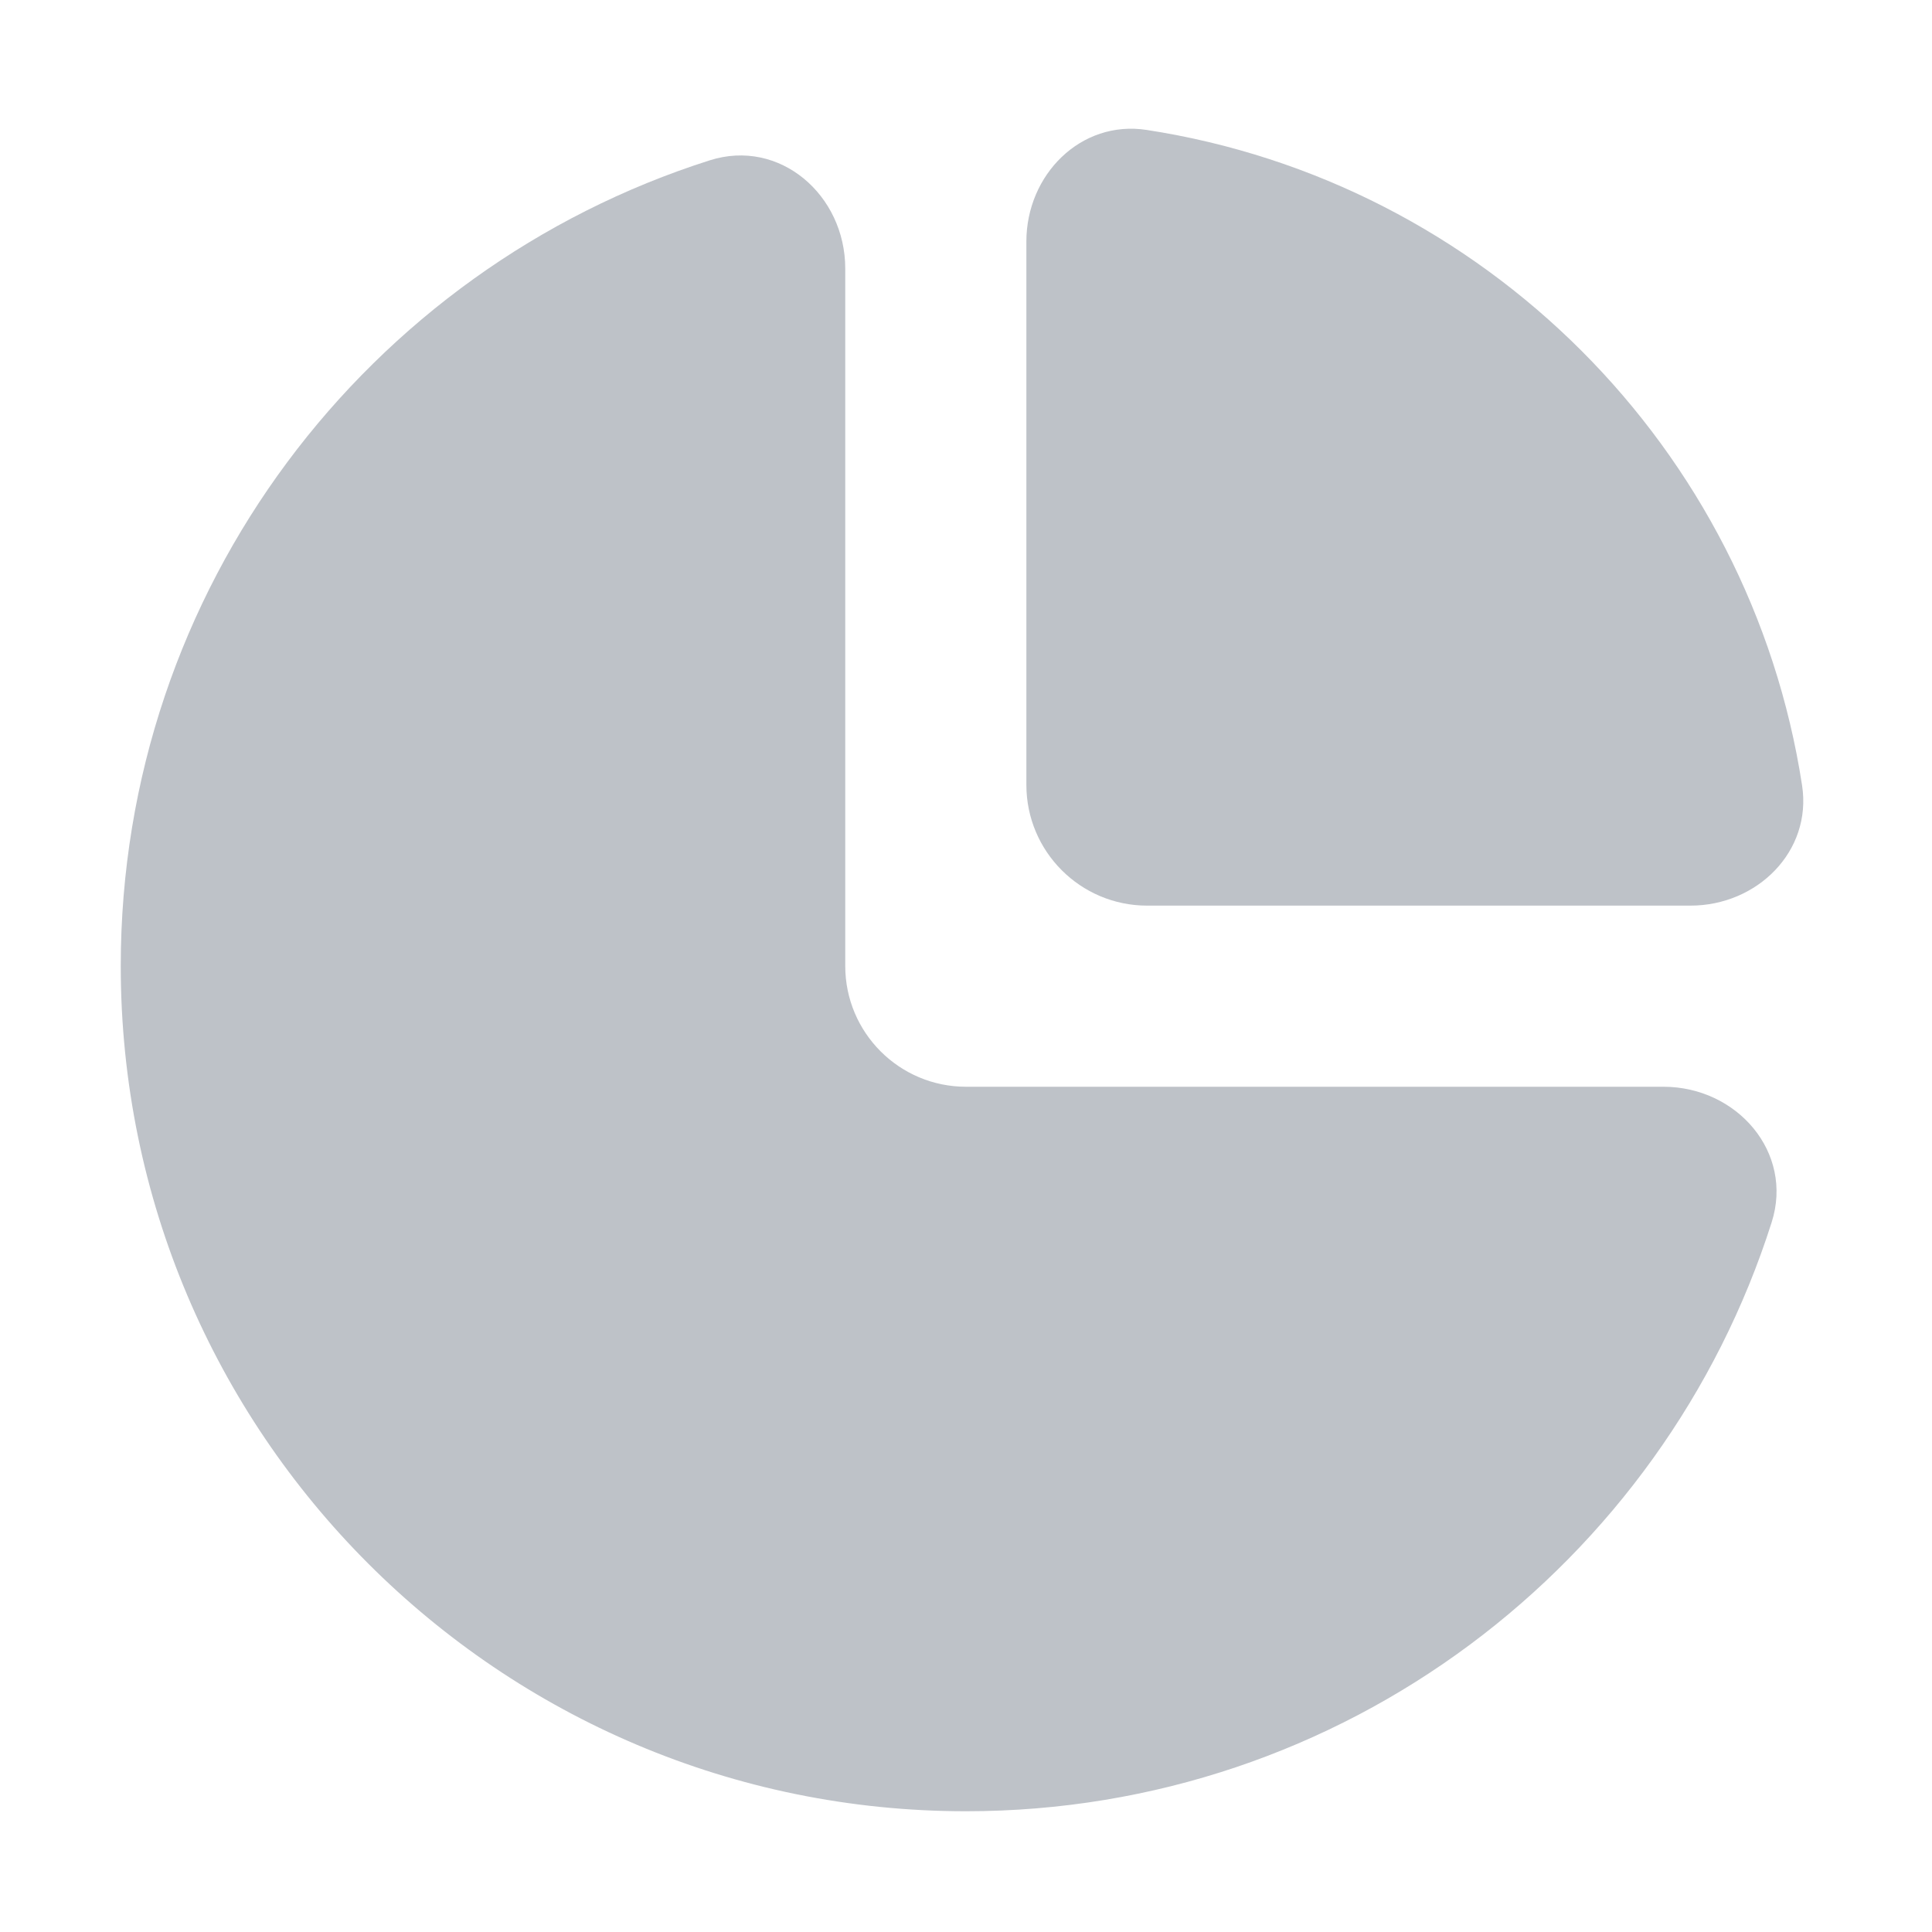 <?xml version="1.0" encoding="UTF-8" standalone="no"?>
<svg
  xmlns="http://www.w3.org/2000/svg"
  version="1.1"
  viewBox="0 0 16 16"
  height="16"
  width="16"
  fill="#bec2c8"
  id="PieChart_bec2c8">
  <path d="M9.496 1.076C8.95 0.992 8.5 1.448 8.5 2V6.5C8.5 7.052 8.948 7.5 9.5 7.5H14C14.552 7.5 15.008 7.05 14.924 6.504C14.495 3.712 12.288 1.505 9.496 1.076Z"></path><path d="M14.672 10.123C14.857 9.543 14.384 9 13.776 9H8C7.448 9 7 8.552 7 8V2.224C7 1.615 6.457 1.143 5.877 1.328C3.049 2.227 1 4.874 1 8C1 11.866 4.134 15 8 15C11.126 15 13.773 12.951 14.672 10.123Z"></path>
</svg>
